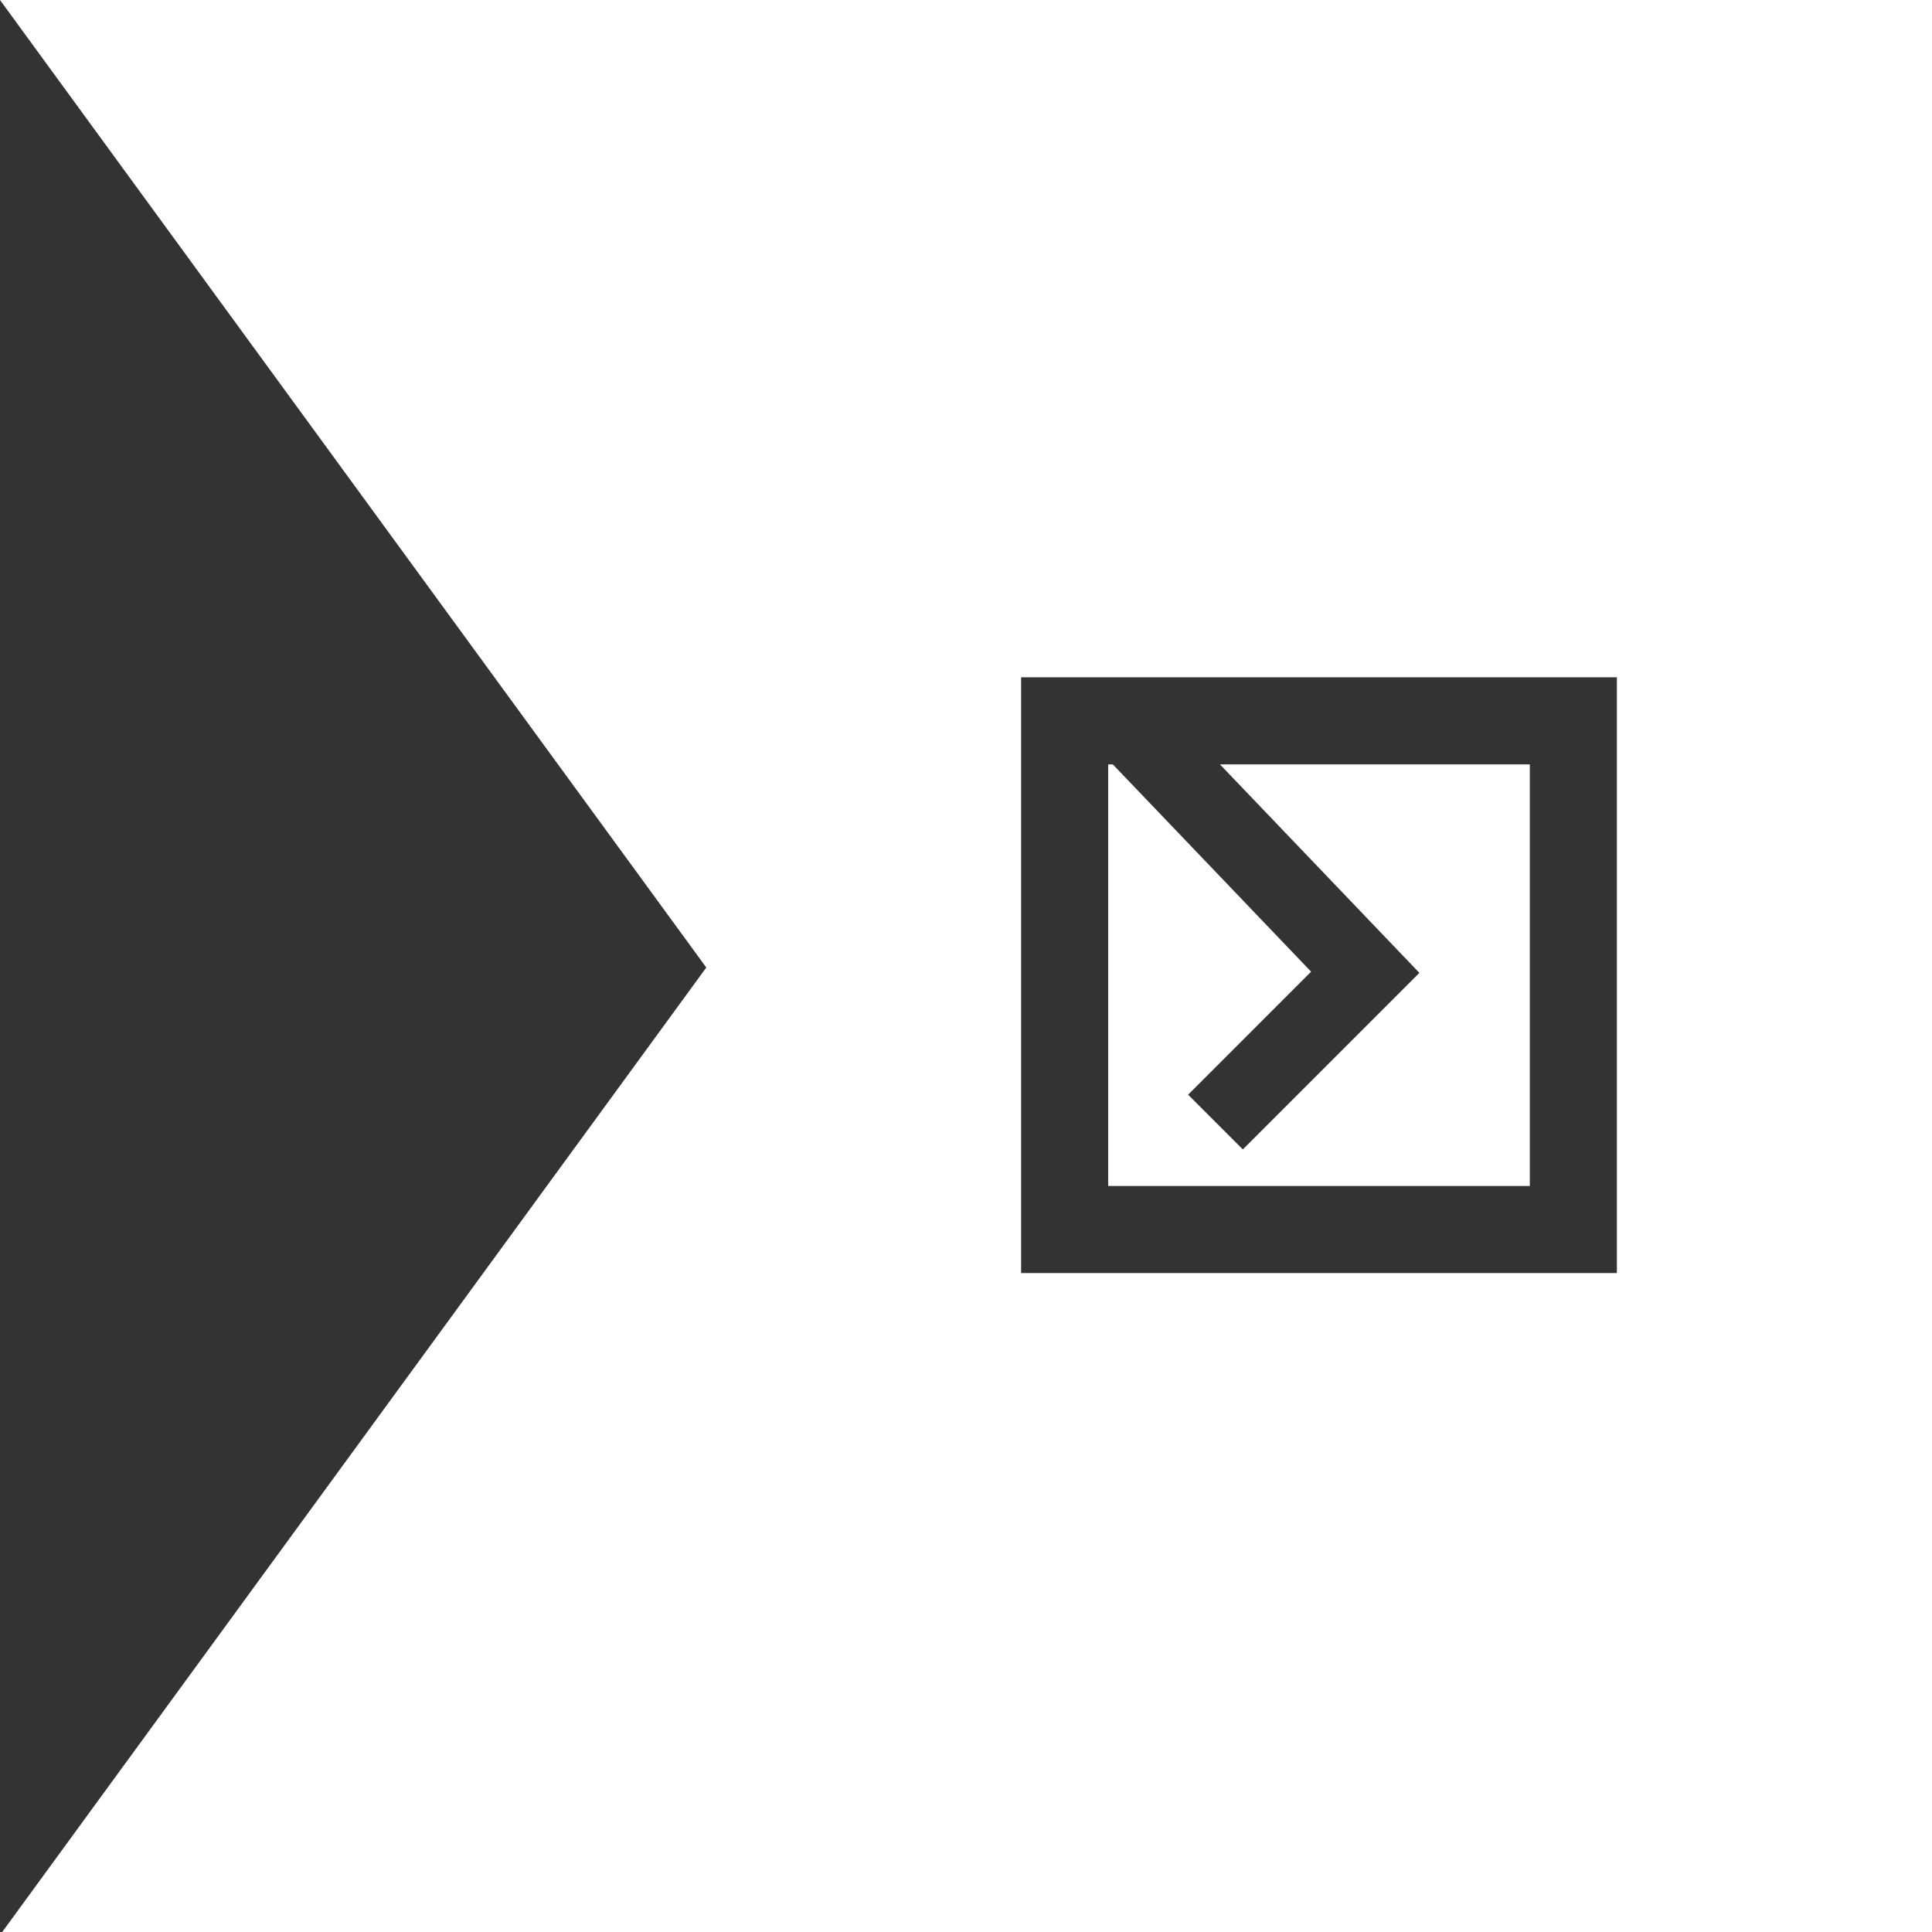 <?xml version="1.0" encoding="UTF-8" standalone="no"?>
<svg xmlns:dc="http://purl.org/dc/elements/1.1/" xmlns:cc="http://creativecommons.org/ns#" xmlns:rdf="http://www.w3.org/1999/02/22-rdf-syntax-ns#" xmlns:svg="http://www.w3.org/2000/svg" xmlns="http://www.w3.org/2000/svg" xmlns:sodipodi="http://sodipodi.sourceforge.net/DTD/sodipodi-0.dtd" xmlns:inkscape="http://www.inkscape.org/namespaces/inkscape" width="100mm" height="100mm" viewBox="0 0 100 100" version="1.1" id="svg8" inkscape:version="1.0.1 (3bc2e813f5, 2020-09-07)" sodipodi:docname="ctftime-brands.svg">
  <rect x="0" y="0" width="100" height="100" fill="#333333" stroke="none"/>
  <defs id="defs2"/>
  <sodipodi:namedview id="base" pagecolor="#ffffff" bordercolor="#666666" borderopacity="1.0" inkscape:pageopacity="0.0" inkscape:pageshadow="2" inkscape:zoom="1.4" inkscape:cx="12.125807" inkscape:cy="140.16664" inkscape:document-units="mm" inkscape:current-layer="layer1" inkscape:document-rotation="0" showgrid="false" showguides="false" inkscape:window-width="1920" inkscape:window-height="991" inkscape:window-x="-9" inkscape:window-y="-9" inkscape:window-maximized="1"/>
  <g inkscape:label="Layer 1" inkscape:groupmode="layer" id="layer1">
    <path id="rect847" style="fill:#FFFFFF;fill-rule:evenodd;stroke:none;stroke-width:7.559;stroke-linecap:round;stroke-linejoin:round;fill-opacity:1" d="M 0 0 L 137.953 188.977 L 0 377.953 L 377.953 377.953 L 377.953 0 L 0 0 z M 199.443 132.291 L 315.812 132.291 L 315.812 248.658 L 199.443 248.658 L 199.443 140.795 L 199.443 132.291 z M 216.451 149.299 L 216.451 231.65 L 298.805 231.65 L 298.805 149.299 L 238.279 149.299 L 277.234 190.025 L 242.754 224.506 L 232.064 213.816 L 256.086 189.789 L 217.357 149.299 L 216.451 149.299 z " transform="scale(0.265)"/>
  </g>
</svg>
